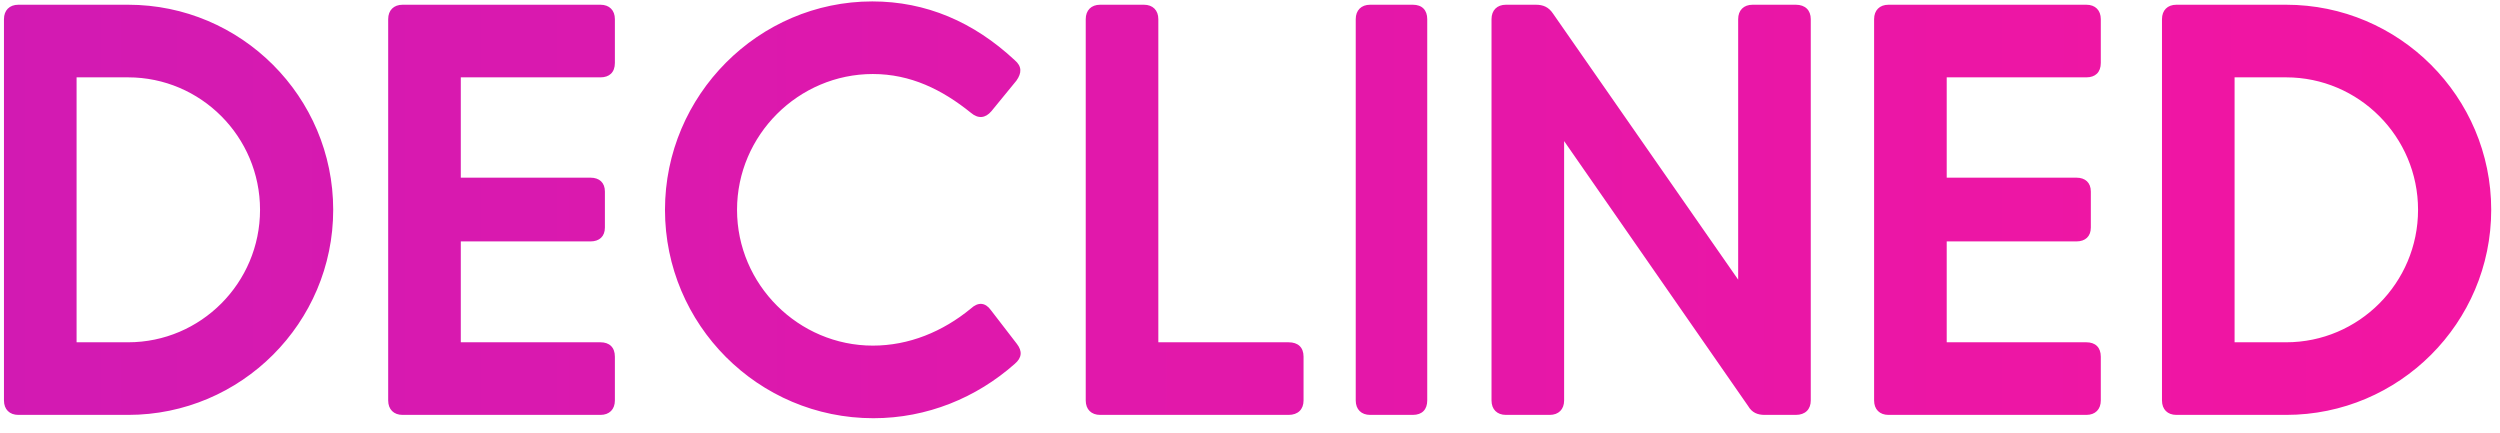 <svg width="150" height="26" viewBox="0 0 150 26" fill="none" xmlns="http://www.w3.org/2000/svg">
<path d="M7.688 0.284H1.103C0.571 0.284 0.238 0.617 0.238 1.149V24.029C0.238 24.561 0.571 24.894 1.103 24.894H7.688C14.472 24.894 19.992 19.373 19.992 12.589C19.992 5.805 14.472 0.284 7.688 0.284ZM7.688 20.537H4.595V4.641H7.688C12.044 4.641 15.602 8.199 15.602 12.589C15.602 16.979 12.044 20.537 7.688 20.537ZM36.029 20.537H27.648V14.485H35.43C35.962 14.485 36.294 14.185 36.294 13.653V11.492C36.294 10.96 35.962 10.66 35.43 10.66H27.648V4.641H36.029C36.561 4.641 36.893 4.342 36.893 3.776V1.149C36.893 0.617 36.561 0.284 36.029 0.284H24.156C23.624 0.284 23.291 0.617 23.291 1.149V24.029C23.291 24.561 23.624 24.894 24.156 24.894H36.029C36.561 24.894 36.893 24.561 36.893 24.029V21.402C36.893 20.837 36.561 20.537 36.029 20.537ZM52.403 25.093C45.486 25.093 39.899 19.473 39.899 12.589C39.899 5.705 45.519 0.085 52.337 0.085C55.562 0.085 58.422 1.315 60.883 3.61C61.316 3.976 61.316 4.375 60.983 4.841L59.486 6.67C59.121 7.102 58.688 7.135 58.256 6.769C56.527 5.373 54.631 4.441 52.37 4.441C47.913 4.441 44.222 8.1 44.222 12.589C44.222 17.079 47.913 20.737 52.37 20.737C54.531 20.737 56.56 19.905 58.256 18.509C58.688 18.11 59.121 18.143 59.453 18.608L61.016 20.637C61.349 21.07 61.316 21.469 60.883 21.834C58.589 23.863 55.629 25.093 52.403 25.093ZM77.315 24.894H66.008C65.476 24.894 65.144 24.561 65.144 24.029V1.149C65.144 0.617 65.476 0.284 66.008 0.284H68.635C69.167 0.284 69.5 0.617 69.5 1.149V20.537H77.315C77.88 20.537 78.213 20.837 78.213 21.402V24.029C78.213 24.561 77.88 24.894 77.315 24.894ZM81.344 24.029V1.149C81.344 0.617 81.677 0.284 82.209 0.284H84.769C85.335 0.284 85.634 0.617 85.634 1.149V24.029C85.634 24.561 85.335 24.894 84.769 24.894H82.209C81.677 24.894 81.344 24.561 81.344 24.029ZM104.29 1.149V16.779L93.182 0.817C92.916 0.418 92.583 0.284 92.151 0.284H90.355C89.823 0.284 89.491 0.617 89.491 1.149V24.029C89.491 24.561 89.823 24.894 90.355 24.894H92.983C93.515 24.894 93.847 24.561 93.847 24.029V8.465L104.888 24.362C105.121 24.761 105.454 24.894 105.886 24.894H107.748C108.314 24.894 108.646 24.561 108.646 24.029V1.149C108.646 0.617 108.314 0.284 107.748 0.284H105.154C104.622 0.284 104.29 0.617 104.29 1.149ZM125.183 20.537H116.803V14.485H124.585C125.117 14.485 125.45 14.185 125.45 13.653V11.492C125.45 10.96 125.117 10.66 124.585 10.66H116.803V4.641H125.183C125.716 4.641 126.048 4.342 126.048 3.776V1.149C126.048 0.617 125.716 0.284 125.183 0.284H113.311C112.779 0.284 112.446 0.617 112.446 1.149V24.029C112.446 24.561 112.779 24.894 113.311 24.894H125.183C125.716 24.894 126.048 24.561 126.048 24.029V21.402C126.048 20.837 125.716 20.537 125.183 20.537ZM137.168 0.284H130.584C130.051 0.284 129.719 0.617 129.719 1.149V24.029C129.719 24.561 130.051 24.894 130.584 24.894H137.168C143.952 24.894 149.473 19.373 149.473 12.589C149.473 5.805 143.952 0.284 137.168 0.284ZM137.168 20.537H134.075V4.641H137.168C141.525 4.641 145.083 8.199 145.083 12.589C145.083 16.979 141.525 20.537 137.168 20.537Z" fill="url(#paint0_linear)"/>
<defs>
<linearGradient id="paint0_linear" x1="-51" y1="29.106" x2="199.968" y2="29.333" gradientUnits="userSpaceOnUse">
<stop stop-color="#C71CB8"/>
<stop offset="1" stop-color="#FE139C"/>
</linearGradient>
</defs>
</svg>
